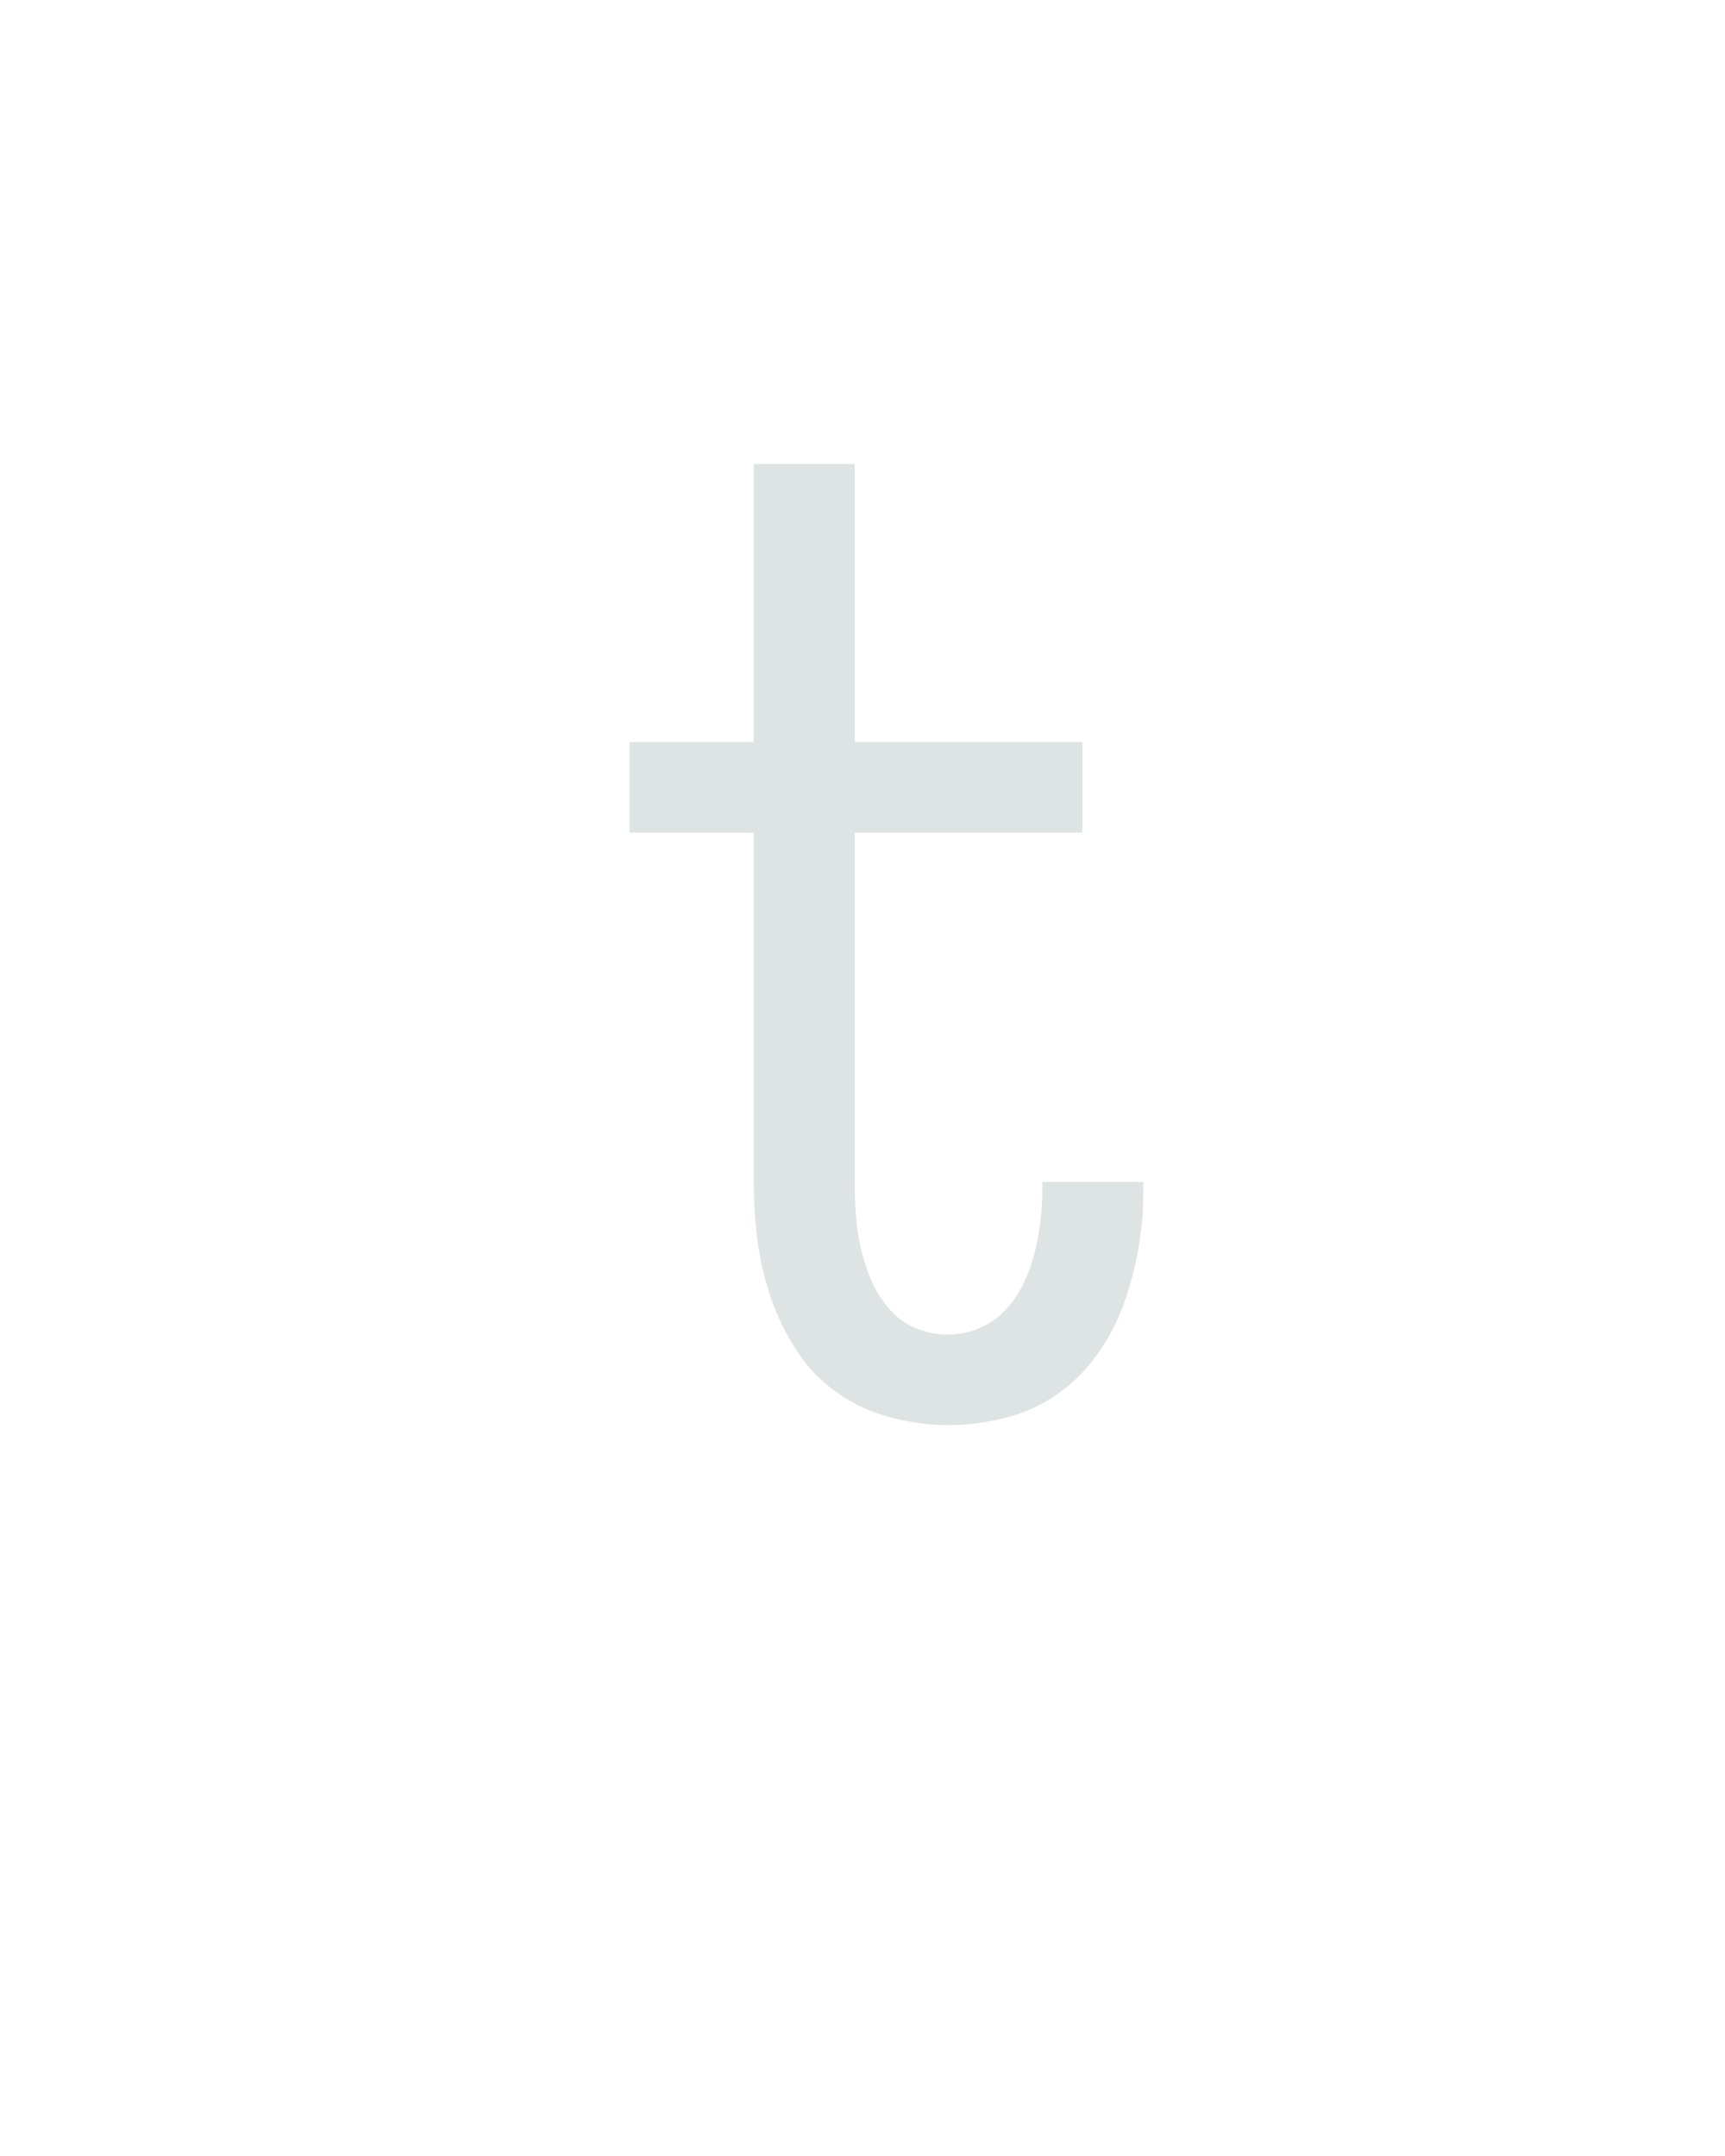 <?xml version="1.0" encoding="UTF-8" standalone="no"?>
<svg height="160" viewBox="0 0 128 160" width="128" xmlns="http://www.w3.org/2000/svg">
<defs>
<path d="M 316 8 Q 294 8 271.5 2 Q 249 -4 230.5 -17 Q 212 -30 199.5 -49 Q 187 -68 179.5 -89.5 Q 172 -111 169 -133.5 Q 166 -156 166 -179 L 166 -450 L 70 -450 L 70 -520 L 166 -520 L 166 -735 L 244 -735 L 244 -520 L 420 -520 L 420 -450 L 244 -450 L 244 -179 Q 244 -166 245 -153 Q 246 -140 249 -127.5 Q 252 -115 257 -103.5 Q 262 -92 270.5 -82 Q 279 -72 291 -67 Q 303 -62 316 -62 Q 329 -62 340.5 -67 Q 352 -72 360.5 -81 Q 369 -90 374.5 -101.5 Q 380 -113 383 -125 Q 386 -137 387.5 -149.5 Q 389 -162 389 -174 L 389 -180 L 467 -180 L 467 -171 Q 467 -149 463 -127 Q 459 -105 451.5 -84.5 Q 444 -64 431 -46 Q 418 -28 400 -15.5 Q 382 -3 360 2.5 Q 338 8 316 8 Z " id="path1"/>
</defs>
<g>
<g data-source-text="t" fill="#dee4e3" transform="translate(40 104.992) rotate(0) scale(0.096)">
<use href="#path1" transform="translate(0 0)"/>
</g>
</g>
</svg>